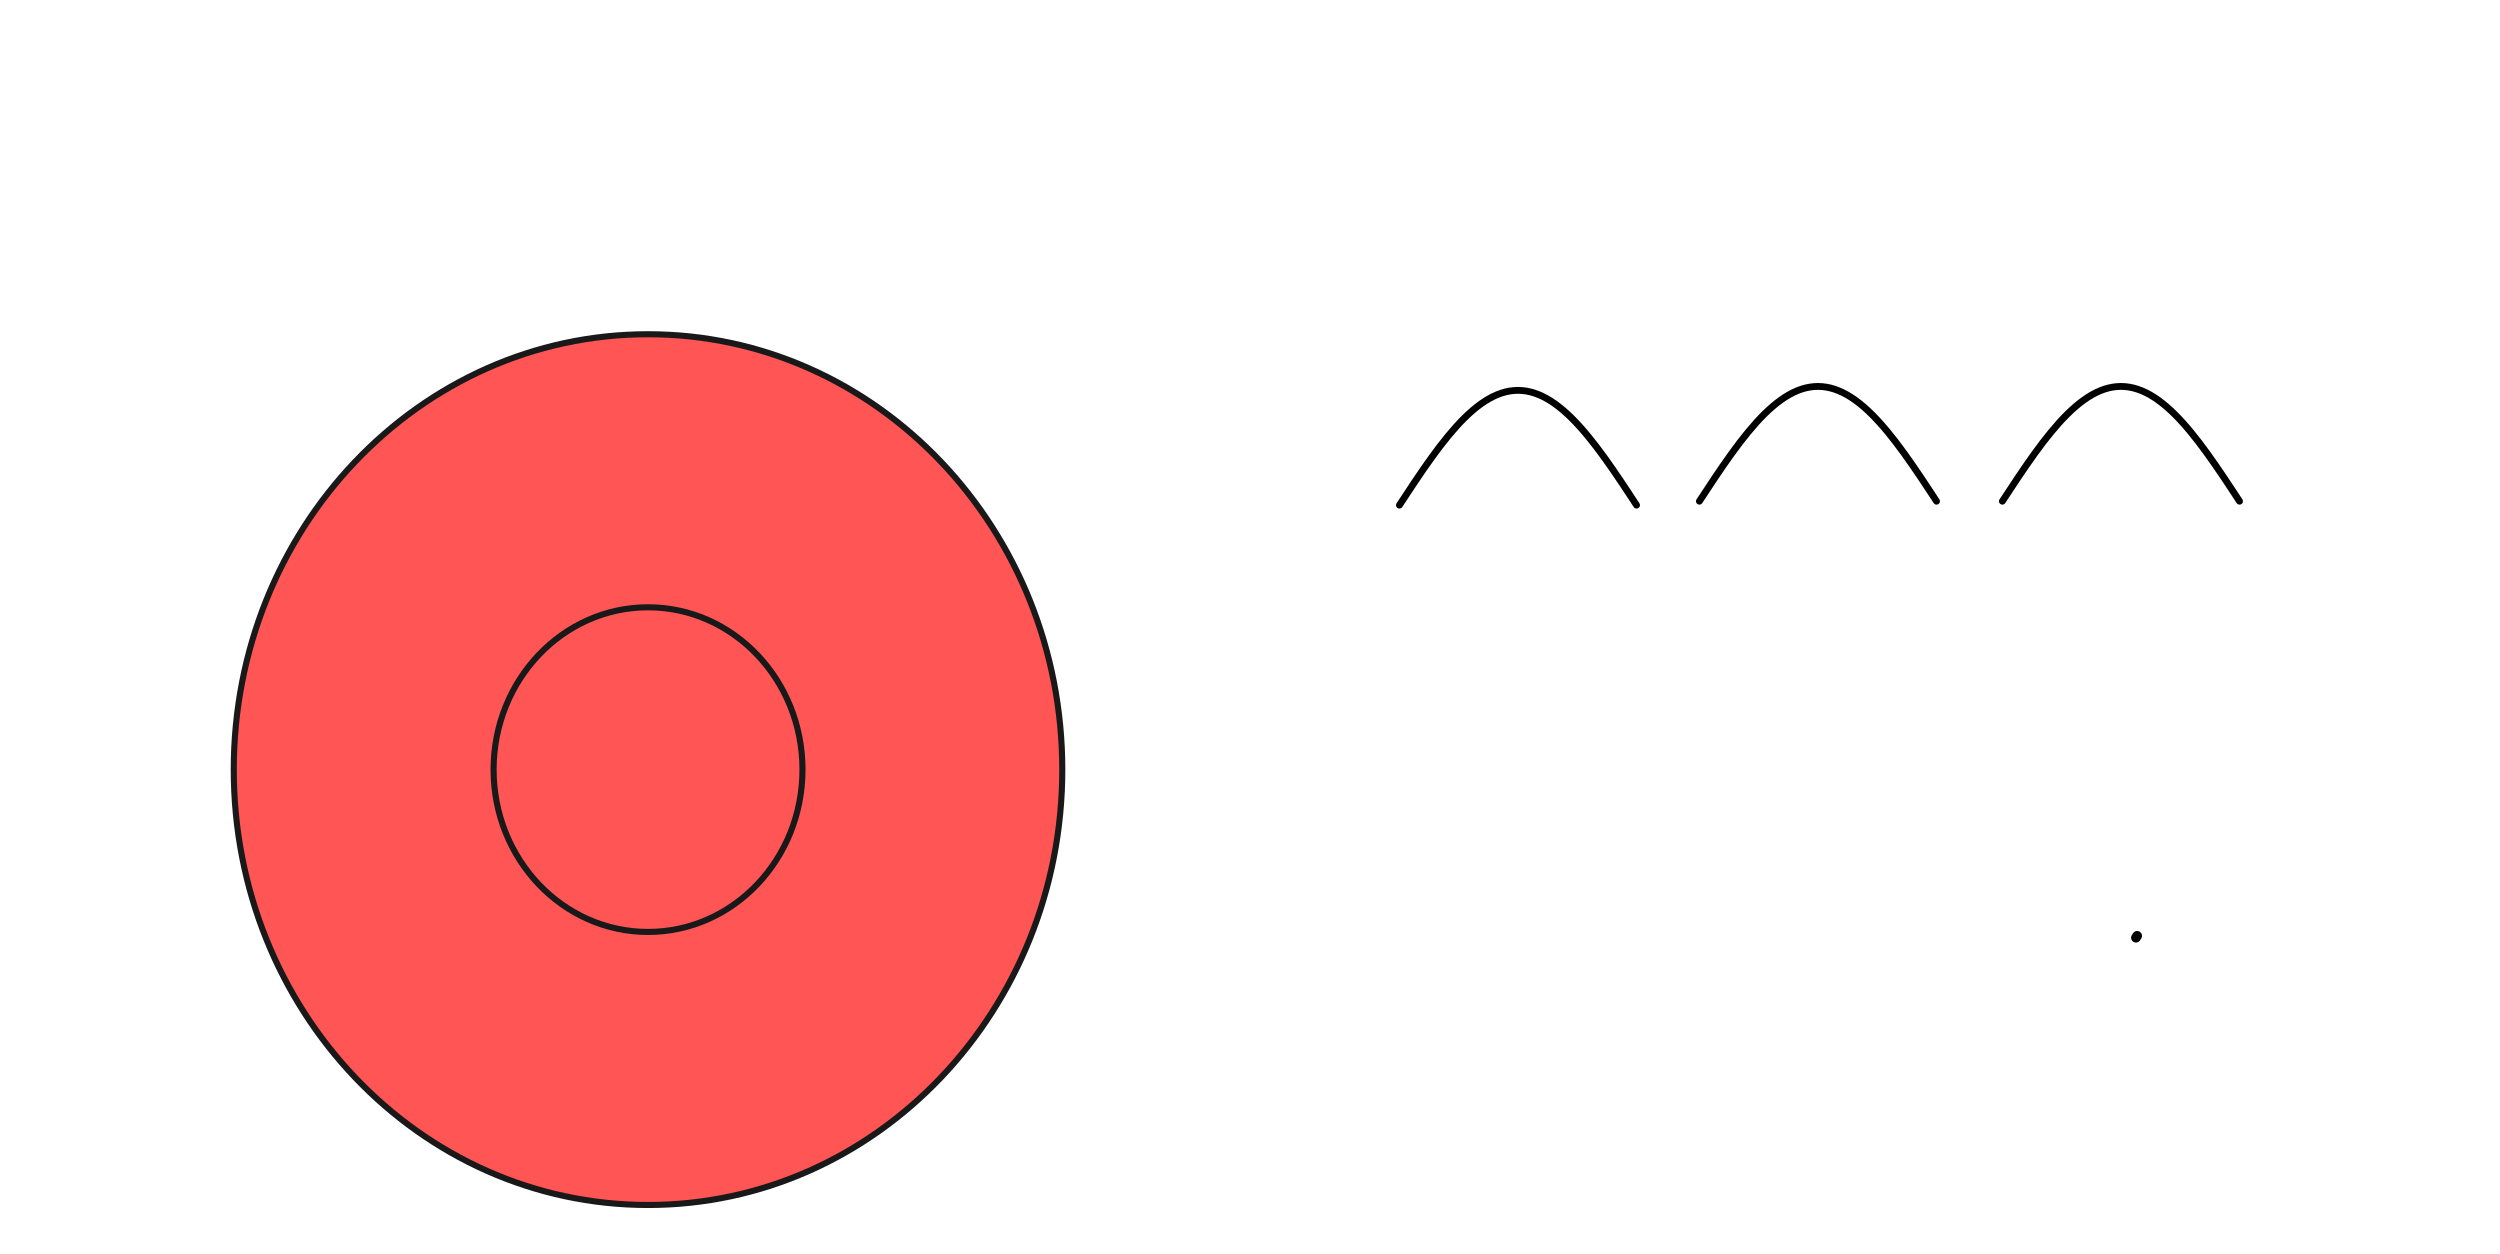 <?xml version="1.0" encoding="UTF-8" standalone="no"?>
<svg
   width="660.073"
   height="331.209"
   viewBox="0 0 660.073 331.209"
   version="1.1"
   id="svg19900"
   sodipodi:docname="shl006气血与平脉.svg"
   inkscape:version="1.2.2 (732a01da63, 2022-12-09)"
   xml:space="preserve"
   xmlns:inkscape="http://www.inkscape.org/namespaces/inkscape"
   xmlns:sodipodi="http://sodipodi.sourceforge.net/DTD/sodipodi-0.dtd"
   xmlns:xlink="http://www.w3.org/1999/xlink"
   xmlns="http://www.w3.org/2000/svg"
   xmlns:svg="http://www.w3.org/2000/svg"><defs
     id="defs19904"><inkscape:path-effect
       effect="spiro"
       id="path-effect26970"
       is_visible="true"
       lpeversion="1" /><inkscape:path-effect
       effect="spiro"
       id="path-effect26958"
       is_visible="true"
       lpeversion="1" /><pattern
       inkscape:collect="always"
       xlink:href="#SvgjsPattern1080-6-8"
       id="pattern826"
       patternTransform="scale(0.996,0.992)" /><pattern
       id="SvgjsPattern1080"
       x="0"
       y="0"
       width="100"
       height="100"
       patternUnits="userSpaceOnUse"><image
         id="SvgjsImage1081"
         xlink:href="https://iconsapi.com/5ee26427e4b0b788a932e46f.svg"
         width="100"
         height="100"
         preserveAspectRatio="none"
         crossOrigin="anonymous"
         x="0"
         y="0" /></pattern><pattern
       id="SvgjsPattern1080-6"
       x="0"
       y="0"
       width="100"
       height="100"
       patternUnits="userSpaceOnUse"><image
         id="SvgjsImage1081-0"
         xlink:href="https://iconsapi.com/5ee26427e4b0b788a932e46f.svg"
         width="100"
         height="100"
         preserveAspectRatio="none"
         crossOrigin="anonymous"
         x="0"
         y="0" /></pattern><pattern
       id="SvgjsPattern1010"
       x="0"
       y="0"
       width="277.932"
       height="194.912"
       patternUnits="userSpaceOnUse"><image
         id="SvgjsImage1011"
         xlink:href="https://iconsapi.com/5ee264cfe4b0b788a93303a5.svg"
         width="277.932"
         height="194.912"
         preserveAspectRatio="none"
         crossOrigin="anonymous"
         x="0"
         y="0" /></pattern><pattern
       id="SvgjsPattern1080-6-8"
       x="0"
       y="0"
       width="100"
       height="100"
       patternUnits="userSpaceOnUse"><image
         id="SvgjsImage1081-0-9"
         xlink:href="https://iconsapi.com/5ee26427e4b0b788a932e46f.svg"
         width="100"
         height="100"
         preserveAspectRatio="none"
         crossOrigin="anonymous"
         x="0"
         y="0" /></pattern><pattern
       id="SvgjsPattern1010-1"
       x="0"
       y="0"
       width="277.932"
       height="194.912"
       patternUnits="userSpaceOnUse"><image
         id="SvgjsImage1011-4"
         xlink:href="https://iconsapi.com/5ee264cfe4b0b788a93303a5.svg"
         width="277.932"
         height="194.912"
         preserveAspectRatio="none"
         crossOrigin="anonymous"
         x="0"
         y="0" /></pattern><inkscape:path-effect
       effect="spiro"
       id="path-effect26970-4"
       is_visible="true"
       lpeversion="1" /><inkscape:path-effect
       effect="spiro"
       id="path-effect26970-0"
       is_visible="true"
       lpeversion="1" /><clipPath
       id="clip_2_17_0"><path
         d="m 114.333,140.33 h 74.211 v 74.21 h -74.211 z"
         id="path37243" /></clipPath></defs><sodipodi:namedview
     id="namedview19902"
     pagecolor="#ffffff"
     bordercolor="#000000"
     borderopacity="0.25"
     inkscape:showpageshadow="2"
     inkscape:pageopacity="0.0"
     inkscape:pagecheckerboard="0"
     inkscape:deskcolor="#d1d1d1"
     showgrid="false"
     inkscape:zoom="1.9630539"
     inkscape:cx="323.98498"
     inkscape:cy="205.80178"
     inkscape:window-width="1920"
     inkscape:window-height="986"
     inkscape:window-x="-11"
     inkscape:window-y="-11"
     inkscape:window-maximized="1"
     inkscape:current-layer="svg19900" /><clipPath
     id="clip_4_11_0"><path
       d="M125.427 147.568L199.637 147.568L199.637 221.778L125.427 221.778L125.427 147.568Z"
       id="path19831" /></clipPath><path
     d="m 164.073,120.415 c 0,6.436 -7.114,11.653 -15.89,11.653 -8.776,0 -15.89,-5.217 -15.89,-11.653 0,-6.436 7.114,-11.653 15.89,-11.653 8.776,0 15.89,5.217 15.89,11.653 z"
     fill="#19191a"
     fill-opacity="0"
     id="path19846"
     style="stroke-width:0.5" /><path
     d="m 325.284,121.333 c 0,27.38 -23.714,49.576 -52.967,49.576 -29.252,0 -52.966,-22.196 -52.966,-49.576 0,-27.38 23.714,-49.576 52.966,-49.576 29.253,0 52.967,22.196 52.967,49.576 z"
     fill="#19191a"
     fill-opacity="0"
     id="path19894"
     style="stroke-width:0.5" /><path
     d="m 303.517,336.195 c 0,41.541 -33.676,75.216 -75.217,75.216 -41.541,0 -75.216,-33.675 -75.216,-75.216 0,-41.541 33.676,-75.216 75.216,-75.216 41.541,0 75.217,33.676 75.217,75.216 z"
     fill="#fef3a4"
     fill-opacity="0"
     id="path13159"
     style="stroke-width:0.5" /><path
     d="m 297.959,336.195 c 0,38.475 -31.191,69.665 -69.666,69.665 -38.475,0 -69.665,-31.19 -69.665,-69.665 0,-38.475 31.19,-69.665 69.665,-69.665 38.475,0 69.666,31.19 69.666,69.665 z"
     fill="#f25c9b"
     fill-opacity="0"
     id="path13163"
     style="stroke-width:0.5" /><path
     d="m 214.271,196.195 c 0,14.345 -11.629,25.973 -25.973,25.973 -14.345,0 -25.974,-11.629 -25.974,-25.973 0,-14.345 11.629,-25.974 25.974,-25.974 14.345,0 25.973,11.629 25.973,25.974 z"
     fill="#f25c9b"
     fill-opacity="0"
     id="path13193"
     style="stroke-width:0.5" /><path
     d="m 156.268,137.295 c 0,32.497 -25.36,58.842 -56.643,58.842 -31.283,0 -56.643,-26.344 -56.643,-58.842 0,-32.497 25.36,-58.842 56.643,-58.842 31.283,0 56.643,26.344 56.643,58.842 z"
     fill="#fef3a4"
     fill-opacity="0"
     id="path13159-6"
     style="stroke-width:0.384" /><path
     d="m 152.083,137.295 c 0,30.099 -23.489,54.499 -52.463,54.499 -28.974,0 -52.463,-24.4 -52.463,-54.499 0,-30.099 23.488,-54.499 52.463,-54.499 28.975,0 52.463,24.4 52.463,54.499 z"
     fill="#f25c9b"
     fill-opacity="0"
     id="path13163-9"
     style="stroke-width:0.384" /><path
     d="m 119.183,137.295 c 0,11.222 -8.757,20.319 -19.56,20.319 -10.803,0 -19.56,-9.097 -19.56,-20.319 0,-11.222 8.757,-20.319 19.56,-20.319 10.803,0 19.56,9.097 19.56,20.319 z"
     fill="#f25c9b"
     fill-opacity="0"
     id="path13193-4"
     style="stroke-width:0.384" /><path
     id="SvgjsPath1079"
     d="M 227.925,24.989 H 327.925 V 124.989 H 227.925 Z"
     stroke="none"
     fill="url(#SvgjsPattern1080)"
     style="fill:url(#pattern39767)" /><g
     id="g21655"
     transform="matrix(0.295,0,0,0.322,271.563,211.741)"><path
       id="path21653"
       d="M 0,0 H 100 V 100 H 0 Z"
       stroke="none"
       fill="url(#SvgjsPattern1080)"
       style="display:none;fill:url(#pattern826)" /></g><g
     inkscape:groupmode="layer"
     id="layer1"
     inkscape:label="Layer 1"><g
       id="g37970"
       transform="matrix(0.833,0,0,0.554,-187.117,70.501)"><path
         style="fill:none;fill-opacity:1;fill-rule:nonzero;stroke:#000000;stroke-width:3.516;stroke-linecap:round;stroke-linejoin:bevel;stroke-miterlimit:4.9;stroke-dasharray:none;stroke-dashoffset:7.098;stroke-opacity:1;paint-order:fill markers stroke"
         d="m 419.377,187.894 c -1.139,-0.035 -2.286,0.25 -3.275,0.815 -0.989,0.565 -1.818,1.408 -2.366,2.407 -0.548,0.999 -0.814,2.15 -0.759,3.288 0.055,1.138 0.43,2.259 1.072,3.2 0.895,1.313 2.248,2.227 3.556,3.129 1.308,0.902 2.639,1.863 3.455,3.227 0.561,0.938 0.847,2.037 0.815,3.129 -0.032,1.092 -0.382,2.173 -0.997,3.076 -0.615,0.903 -1.492,1.626 -2.496,2.056 -1.004,0.43 -2.132,0.567 -3.21,0.389"
         id="path26968"
         inkscape:path-effect="#path-effect26970"
         inkscape:original-d="m 419.37721,187.8944 c 4.02031,2.2369 -2.33575,7.47443 -5.32787,9.71003 -2.99211,2.2356 4.67461,4.94393 7.01036,6.35565 2.33575,1.41172 -3.92477,5.06164 -5.8887,8.65076"
         sodipodi:nodetypes="cssc" /><path
         style="fill:none;fill-opacity:1;fill-rule:nonzero;stroke:#000000;stroke-width:3.516;stroke-linecap:round;stroke-linejoin:bevel;stroke-miterlimit:4.9;stroke-dasharray:none;stroke-dashoffset:7.098;stroke-opacity:1;paint-order:fill markers stroke"
         d="m 439.301,188.942 c -1.139,-0.035 -2.286,0.25 -3.275,0.815 -0.989,0.565 -1.818,1.408 -2.366,2.407 -0.548,0.999 -0.814,2.15 -0.759,3.288 0.055,1.138 0.43,2.259 1.072,3.2 0.895,1.313 2.248,2.227 3.556,3.129 1.308,0.902 2.639,1.863 3.455,3.227 0.561,0.938 0.847,2.037 0.815,3.129 -0.032,1.092 -0.383,2.173 -0.997,3.076 -0.615,0.903 -1.492,1.626 -2.496,2.056 -1.004,0.43 -2.132,0.567 -3.21,0.389"
         id="path26968-9"
         inkscape:path-effect="#path-effect26970-4"
         inkscape:original-d="m 439.30132,188.94232 c 4.02031,2.2369 -2.33575,7.47443 -5.32787,9.71002 -2.99211,2.23561 4.67461,4.94394 7.01036,6.35566 2.33575,1.41172 -3.92477,5.06164 -5.8887,8.65075"
         sodipodi:nodetypes="cssc" /><g
         id="g29844"
         transform="translate(195.097,-32.933)"><rect
           style="fill:none;fill-opacity:1;fill-rule:nonzero;stroke:#000000;stroke-width:4.271;stroke-linecap:round;stroke-linejoin:bevel;stroke-miterlimit:4.9;stroke-dasharray:none;stroke-dashoffset:7.098;stroke-opacity:1;paint-order:fill markers stroke"
           id="rect27296"
           width="15.037"
           height="42.999"
           x="213.305"
           y="256.48"
           rx="4.715"
           ry="4.639" /><rect
           style="fill:#0000ff;fill-opacity:1;stroke:#75fa8d;stroke-width:0.317;stroke-linecap:square;stroke-linejoin:bevel;stroke-miterlimit:4.9;stroke-dashoffset:7.098;paint-order:fill markers stroke"
           id="rect46991-0"
           width="10.776"
           height="22.254"
           x="215.321"
           y="275.007" /></g><g
         id="g29844-5"
         transform="translate(222.037,-33.256)"><rect
           style="fill:none;fill-opacity:1;fill-rule:nonzero;stroke:#000000;stroke-width:4.271;stroke-linecap:round;stroke-linejoin:bevel;stroke-miterlimit:4.9;stroke-dasharray:none;stroke-dashoffset:7.098;stroke-opacity:1;paint-order:fill markers stroke"
           id="rect27296-1"
           width="15.037"
           height="42.999"
           x="213.305"
           y="256.48"
           rx="4.715"
           ry="4.639" /><rect
           style="fill:#ff0000;fill-opacity:1;stroke:#75fa8d;stroke-width:0.317;stroke-linecap:square;stroke-linejoin:bevel;stroke-miterlimit:4.9;stroke-dashoffset:7.098;paint-order:fill markers stroke"
           id="rect46991-0-5"
           width="10.776"
           height="22.254"
           x="215.321"
           y="275.007" /></g><g
         id="g25649-1"
         transform="matrix(0.414,0,0,0.388,309.004,180.974)"><path
           style="fill:#e52027;fill-opacity:1;fill-rule:nonzero;stroke-width:0.214"
           d="m 277.192,309.026 c -8.107,-3.382 -16.366,-7.858 -21.372,-15.338 -2.436,-3.682 -3.363,-8.115 -2.86,-12.484 0.978,-14.102 9.339,-26.52 19.194,-36.148 4.629,-4.267 9.499,-8.468 15.21,-11.221 -4.038,7.102 -7.869,14.56 -9.401,22.648 -0.237,4.489 -0.816,9.818 2.375,13.451 2.954,3.499 6.038,-1.001 7.658,-3.388 5.728,-8.072 12.079,-15.822 20.049,-21.792 1.595,-1.194 6.932,-5.874 4.074,-1.364 -2.832,6.364 -6.033,12.783 -6.976,19.758 -1.274,2.832 1.337,7.408 3.543,3.213 2.992,-4.403 7.753,-7.032 11.278,-10.932 2.989,8.523 4.142,17.559 4.484,26.546 0.597,2.999 -0.246,4.613 -1.256,7.882 -4.369,9.732 -13.437,17.923 -24.228,19.422 -6.783,0.292 -13.576,0.191 -20.363,0.28 -0.47,-0.178 -0.94,-0.356 -1.411,-0.533 z m 16.82,-8.123 c 8.687,-2.862 13.537,-11.583 16.322,-19.757 0.345,-1.631 3.256,-8.059 -0.233,-4.861 -3.156,1.679 -8.589,5.128 -11.124,0.849 -1.649,-3.594 -1.14,-7.696 -0.814,-11.51 -5.38,5.936 -10.281,12.31 -15.877,18.046 -2.634,2.417 -7.397,3.905 -9.769,0.264 -3.246,-4.591 -3.3,-10.466 -3.638,-15.878 -2.321,5.513 -4.176,11.392 -3.719,17.448 -0.186,6.94 5.518,12.658 11.912,14.442 5.298,1.624 11.02,1.879 16.479,1.089 l 0.461,-0.134 z"
           id="path21813-4" /><path
           id="rect22973-0-2"
           style="fill:#fdb913;fill-opacity:1;fill-rule:nonzero;stroke:none;stroke-width:0.6;stroke-linecap:round;stroke-linejoin:bevel;stroke-miterlimit:4.9;stroke-dashoffset:7.098;paint-order:fill markers stroke"
           d="m 298.161,265.624 c -5.38,5.936 -10.279,12.311 -15.875,18.047 -2.634,2.417 -7.398,3.904 -9.77,0.264 -3.246,-4.591 -3.301,-10.465 -3.639,-15.877 -2.321,5.513 -4.176,11.391 -3.719,17.447 -0.186,6.94 5.519,12.659 11.912,14.443 5.298,1.624 11.02,1.878 16.479,1.088 l 0.461,-0.133 c 8.687,-2.862 13.537,-11.584 16.322,-19.758 0.345,-1.631 3.255,-8.057 -0.234,-4.859 -3.156,1.678 -8.588,5.126 -11.123,0.848 -1.649,-3.594 -1.141,-7.695 -0.814,-11.51 z" /></g></g></g><path
     d="m 280.474,203.199 c 0,63.487 -48.97,114.952 -109.378,114.952 -60.407,0 -109.377,-51.465 -109.377,-114.952 0,-63.486 48.97,-114.952 109.377,-114.952 60.408,0 109.378,51.466 109.378,114.952 z"
     fill="#f26957"
     fill-opacity="0"
     id="path37235"
     style="stroke-width:0.805" /><path
     d="m 280.474,203.199 c 0,63.487 -48.97,114.952 -109.378,114.952 -60.407,0 -109.377,-51.465 -109.377,-114.952 0,-63.486 48.97,-114.952 109.377,-114.952 60.408,0 109.378,51.466 109.378,114.952 z"
     fill="none"
     stroke="#19191a"
     stroke-opacity="1"
     stroke-width="1.61"
     stroke-dasharray="none"
     id="path37237"
     style="fill:#ff5555" /><path
     d="m 211.879,203.2 c 0,23.67 -18.257,42.858 -40.779,42.858 -22.522,0 -40.779,-19.188 -40.779,-42.858 0,-23.67 18.258,-42.858 40.779,-42.858 22.522,0 40.779,19.188 40.779,42.858 z"
     fill="#ffcfd5"
     fill-opacity="0"
     id="path37239"
     style="stroke-width:0.805" /><path
     d="m 211.879,203.2 c 0,23.67 -18.257,42.858 -40.779,42.858 -22.522,0 -40.779,-19.188 -40.779,-42.858 0,-23.67 18.258,-42.858 40.779,-42.858 22.522,0 40.779,19.188 40.779,42.858 z"
     fill="none"
     stroke="#19191a"
     stroke-opacity="1"
     stroke-width="1.61"
     stroke-dasharray="none"
     id="path37241" /><path
     id="path51560"
     style="fill:none;fill-opacity:1;fill-rule:nonzero;stroke:#000000;stroke-width:1.805;stroke-linecap:round;stroke-linejoin:bevel;stroke-miterlimit:4.9;stroke-dasharray:none;stroke-dashoffset:7.098;stroke-opacity:1;paint-order:fill markers stroke"
     d="m 369.487,133.371 c 1.376,-2.102 2.753,-4.2 4.129,-6.252 1.45,-2.161 2.899,-4.271 4.348,-6.279 1.45,-2.008 2.899,-3.915 4.348,-5.677 1.45,-1.762 2.899,-3.378 4.348,-4.81 1.449,-1.432 2.899,-2.681 4.348,-3.718 1.45,-1.037 2.899,-1.86 4.348,-2.453 1.45,-0.592 2.899,-0.952 4.348,-1.072 1.45,-0.12 2.899,6.9e-4 4.348,0.359 1.449,0.358 2.899,0.954 4.348,1.772 1.449,0.819 2.899,1.862 4.348,3.103 1.45,1.242 2.899,2.683 4.348,4.29 1.45,1.606 2.899,3.378 4.348,5.274 1.45,1.896 2.899,3.916 4.348,6.013 1.449,2.097 2.899,4.271 4.348,6.47 0.652,0.99 1.304,1.985 1.956,2.98" /><path
     id="path51560-0"
     style="fill:none;fill-opacity:1;fill-rule:nonzero;stroke:#000000;stroke-width:1.805;stroke-linecap:round;stroke-linejoin:bevel;stroke-miterlimit:4.9;stroke-dasharray:none;stroke-dashoffset:7.098;stroke-opacity:1;paint-order:fill markers stroke"
     d="m 448.688,132.334 c 1.376,-2.102 2.753,-4.2 4.129,-6.252 1.45,-2.161 2.899,-4.271 4.348,-6.279 1.45,-2.008 2.899,-3.915 4.348,-5.677 1.45,-1.762 2.899,-3.378 4.348,-4.81 1.449,-1.432 2.899,-2.681 4.348,-3.718 1.45,-1.037 2.899,-1.86 4.348,-2.453 1.45,-0.592 2.899,-0.952 4.348,-1.072 1.45,-0.12 2.899,6.9e-4 4.348,0.359 1.449,0.358 2.899,0.954 4.348,1.772 1.449,0.819 2.899,1.862 4.348,3.103 1.45,1.242 2.899,2.683 4.348,4.29 1.45,1.606 2.899,3.378 4.348,5.274 1.45,1.896 2.899,3.916 4.348,6.013 1.449,2.097 2.899,4.271 4.348,6.47 0.652,0.99 1.304,1.985 1.956,2.98" /><path
     id="path51560-0-3"
     style="fill:none;fill-opacity:1;fill-rule:nonzero;stroke:#000000;stroke-width:1.805;stroke-linecap:round;stroke-linejoin:bevel;stroke-miterlimit:4.9;stroke-dasharray:none;stroke-dashoffset:7.098;stroke-opacity:1;paint-order:fill markers stroke"
     d="m 528.688,132.334 c 1.376,-2.102 2.753,-4.2 4.129,-6.252 1.45,-2.161 2.899,-4.271 4.348,-6.279 1.45,-2.008 2.899,-3.915 4.348,-5.677 1.45,-1.762 2.899,-3.378 4.348,-4.81 1.449,-1.432 2.899,-2.681 4.348,-3.718 1.45,-1.037 2.899,-1.86 4.348,-2.453 1.45,-0.592 2.899,-0.952 4.348,-1.072 1.45,-0.12 2.899,6.9e-4 4.348,0.359 1.449,0.358 2.899,0.954 4.348,1.772 1.449,0.819 2.899,1.862 4.348,3.103 1.45,1.242 2.899,2.683 4.348,4.29 1.45,1.606 2.899,3.378 4.348,5.274 1.45,1.896 2.899,3.916 4.348,6.013 1.449,2.097 2.899,4.271 4.348,6.47 0.652,0.99 1.304,1.985 1.956,2.98" /><path
     id="path51558"
     style="fill:none;fill-opacity:1;fill-rule:nonzero;stroke:#000000;stroke-width:2.569;stroke-linecap:round;stroke-linejoin:bevel;stroke-miterlimit:4.9;stroke-dasharray:none;stroke-dashoffset:7.098;stroke-opacity:1;paint-order:fill markers stroke"
     d="M 563.955 247.574 C 564.058 247.414 564.162 247.255 564.266 247.095 " /></svg>
